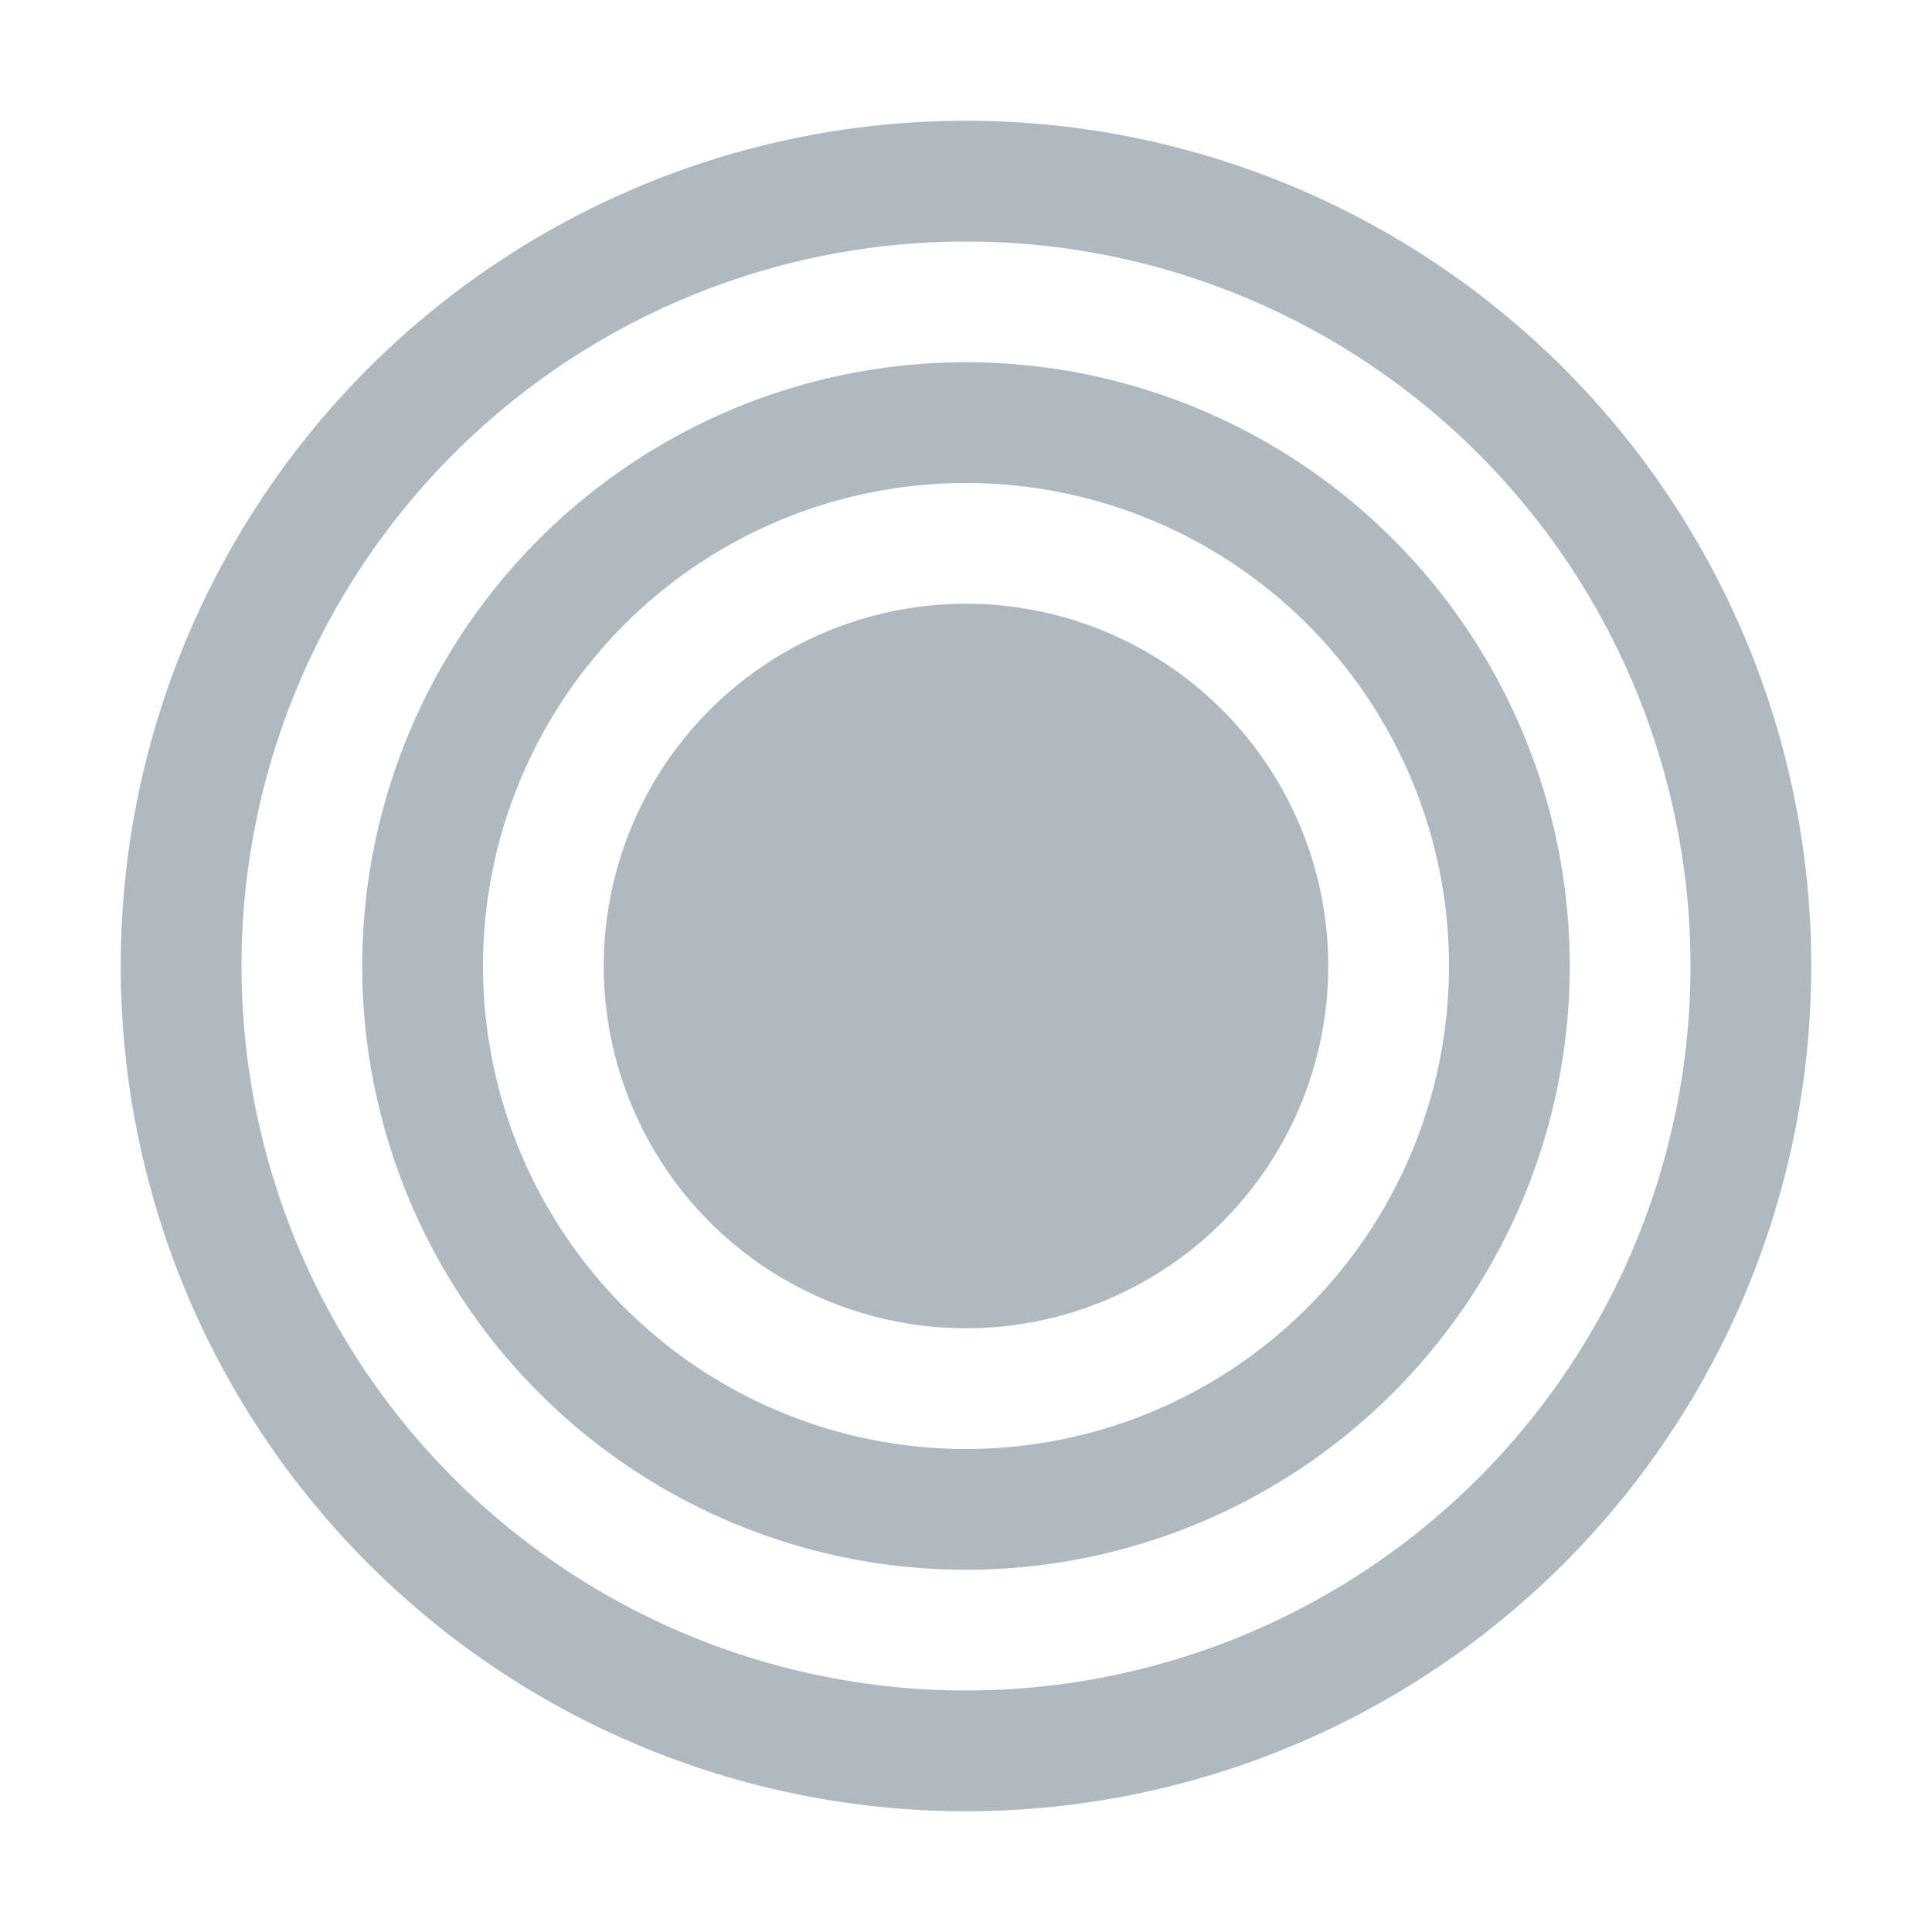 <svg width="16" height="16" viewBox="0 0 16 16" fill="none" xmlns="http://www.w3.org/2000/svg"><rect id="frame" width="16" height="16" fill="none"/><path fill-rule="evenodd" clip-rule="evenodd" d="M15 8A7 7 0 1 1 1 8a7 7 0 0 1 14 0zm-1 0A6 6 0 1 1 2 8a6 6 0 0 1 12 0z" fill="#9AA7B0" fill-opacity=".8"/><path fill-rule="evenodd" clip-rule="evenodd" d="M13 8A5 5 0 1 1 3 8a5 5 0 0 1 10 0zm-1 0a4 4 0 1 1-8 0 4 4 0 0 1 8 0z" fill="#9AA7B0" fill-opacity=".8"/><path fill-rule="evenodd" clip-rule="evenodd" d="M8 11a3 3 0 1 0 0-6 3 3 0 0 0 0 6z" fill="#9AA7B0" fill-opacity=".8"/></svg>